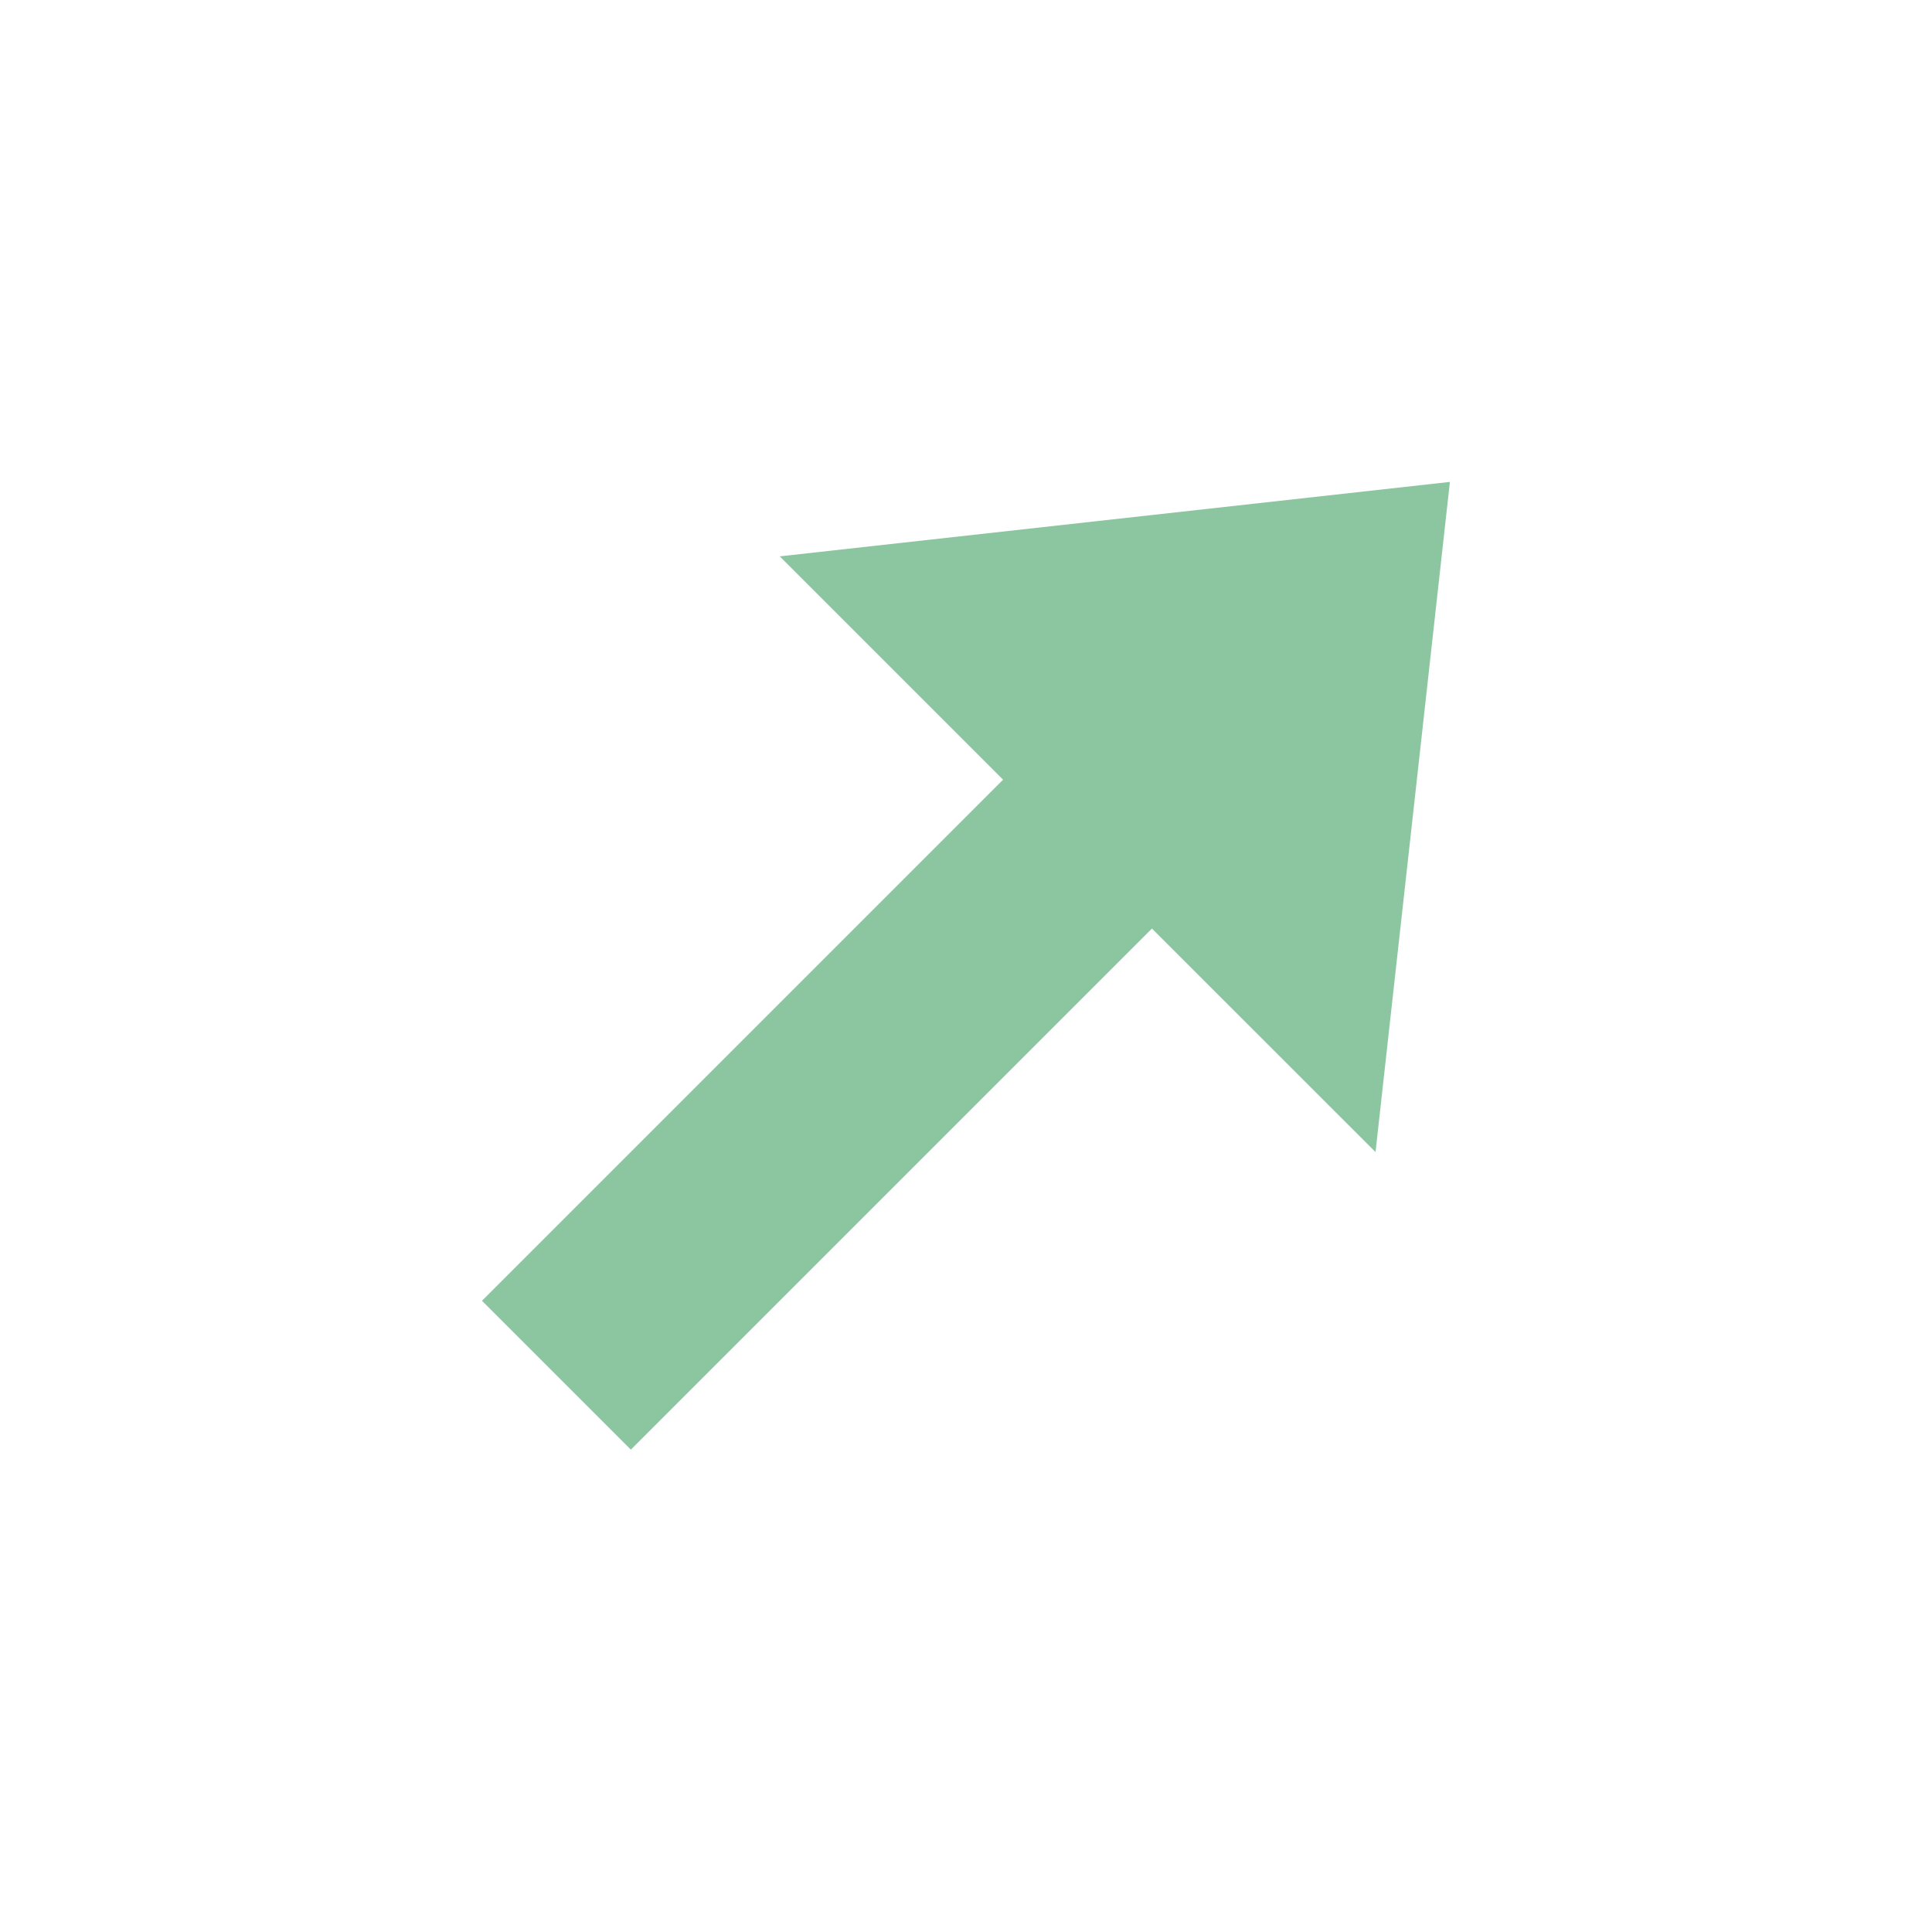 <svg width="32" height="32" version="1.1" viewBox="0 0 32 32" xmlns="http://www.w3.org/2000/svg">
<path d="m19.08 15.38-8.631 8.631-2.466-2.466 8.631-8.631-3.699-3.699 11.1-1.233-1.232 11.1z" fill="#8bc6a1"/>
</svg>
